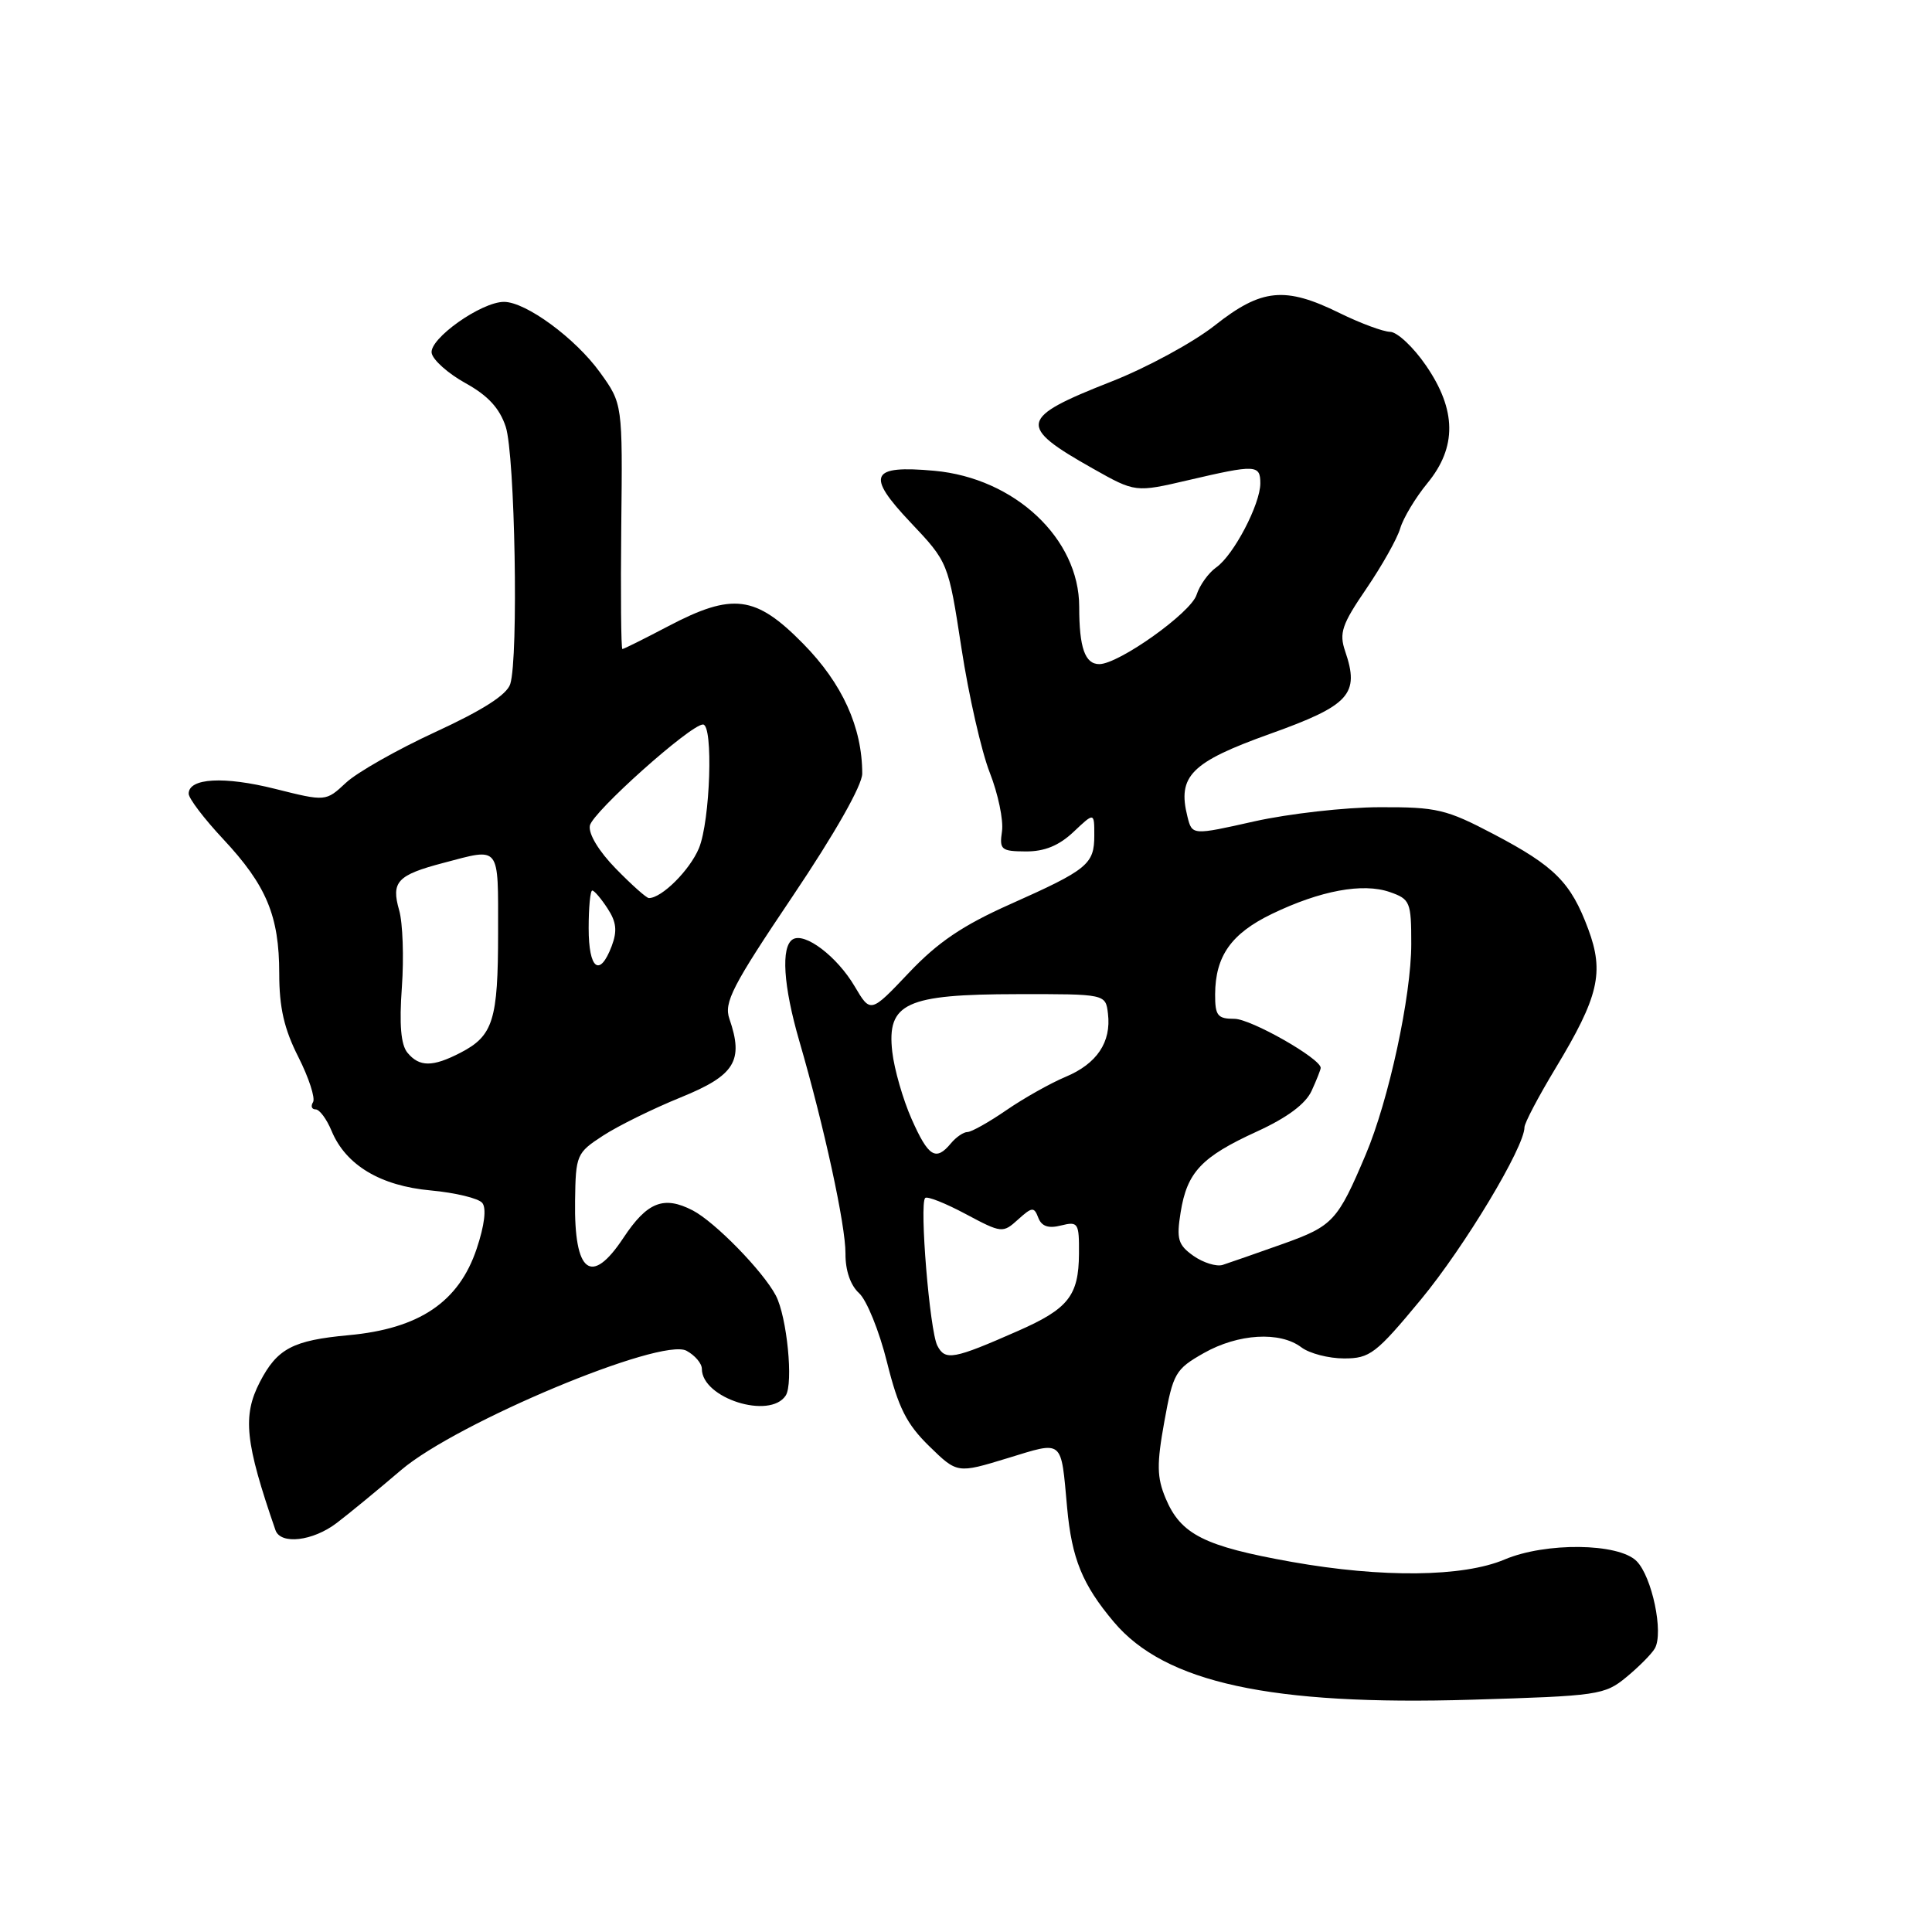 <?xml version="1.0" encoding="UTF-8" standalone="no"?>
<!DOCTYPE svg PUBLIC "-//W3C//DTD SVG 1.1//EN" "http://www.w3.org/Graphics/SVG/1.1/DTD/svg11.dtd" >
<svg xmlns="http://www.w3.org/2000/svg" xmlns:xlink="http://www.w3.org/1999/xlink" version="1.1" viewBox="0 0 256 256">
 <g >
 <path fill="currentColor"
d=" M 215.50 222.23 C 217.15 220.87 218.85 219.16 219.27 218.43 C 220.47 216.37 218.90 208.90 216.85 206.85 C 214.45 204.45 204.81 204.34 199.37 206.64 C 193.87 208.97 183.16 209.09 171.17 206.96 C 159.56 204.89 156.45 203.33 154.44 198.51 C 153.29 195.75 153.26 194.01 154.28 188.37 C 155.44 181.95 155.74 181.43 159.51 179.29 C 164.07 176.71 169.60 176.38 172.44 178.53 C 173.51 179.34 176.06 180.00 178.10 180.00 C 181.52 180.00 182.33 179.38 188.29 172.18 C 194.07 165.19 202.00 152.00 202.00 149.37 C 202.00 148.82 203.85 145.30 206.12 141.54 C 211.84 132.07 212.59 128.86 210.45 123.11 C 208.15 116.92 206.01 114.78 197.92 110.53 C 191.64 107.23 190.39 106.93 182.79 106.96 C 178.23 106.97 170.78 107.82 166.23 108.83 C 157.96 110.69 157.96 110.69 157.34 108.20 C 155.99 102.83 157.82 100.99 168.26 97.25 C 178.85 93.46 180.19 91.99 178.24 86.29 C 177.42 83.88 177.80 82.75 181.05 78.00 C 183.11 74.97 185.14 71.38 185.54 70.00 C 185.95 68.62 187.57 65.93 189.14 64.02 C 193.06 59.25 193.00 54.32 188.95 48.43 C 187.28 45.99 185.14 43.99 184.20 43.97 C 183.27 43.95 180.25 42.83 177.50 41.48 C 170.27 37.92 167.16 38.23 160.98 43.11 C 158.12 45.37 151.92 48.74 147.21 50.58 C 135.00 55.38 134.78 56.43 144.80 62.08 C 150.44 65.26 150.44 65.26 157.47 63.62 C 166.38 61.54 167.00 61.56 167.00 64.04 C 167.00 66.81 163.46 73.57 161.16 75.18 C 160.13 75.91 158.96 77.54 158.55 78.82 C 157.80 81.20 148.24 88.00 145.66 88.00 C 143.76 88.00 143.00 85.82 143.00 80.40 C 143.00 71.37 134.46 63.35 123.80 62.38 C 115.33 61.61 114.71 62.94 120.62 69.19 C 125.65 74.51 125.65 74.51 127.40 85.90 C 128.36 92.17 130.05 99.58 131.15 102.38 C 132.25 105.18 132.98 108.67 132.77 110.14 C 132.41 112.59 132.65 112.80 135.94 112.82 C 138.42 112.83 140.33 112.04 142.25 110.23 C 145.00 107.63 145.00 107.63 145.00 110.69 C 145.00 114.52 144.13 115.23 133.84 119.82 C 127.56 122.62 124.25 124.86 120.43 128.90 C 115.35 134.26 115.35 134.26 113.25 130.70 C 110.91 126.73 106.64 123.49 105.04 124.47 C 103.46 125.45 103.79 130.63 105.91 137.93 C 109.23 149.36 112.05 162.37 112.03 166.10 C 112.01 168.34 112.69 170.31 113.83 171.35 C 114.84 172.26 116.51 176.38 117.53 180.49 C 119.03 186.52 120.12 188.69 123.12 191.62 C 126.84 195.25 126.84 195.25 133.49 193.22 C 140.99 190.93 140.56 190.58 141.40 199.78 C 142.02 206.54 143.42 209.97 147.59 214.92 C 154.36 222.97 168.41 226.02 195.00 225.22 C 211.76 224.72 212.63 224.60 215.50 222.23 Z  M 44.62 201.80 C 46.20 200.60 50.05 197.44 53.16 194.78 C 60.53 188.50 87.60 177.18 90.96 178.98 C 92.08 179.58 93.00 180.66 93.00 181.38 C 93.00 185.27 102.00 188.13 104.11 184.92 C 105.15 183.32 104.28 174.48 102.80 171.66 C 101.09 168.42 94.74 161.92 91.78 160.38 C 87.94 158.40 85.75 159.27 82.60 164.03 C 78.35 170.45 76.06 168.70 76.20 159.13 C 76.28 153.04 76.40 152.76 79.89 150.49 C 81.88 149.19 86.51 146.91 90.20 145.41 C 97.39 142.49 98.57 140.57 96.65 135.00 C 95.90 132.84 97.03 130.64 105.02 118.77 C 110.64 110.42 114.25 104.05 114.25 102.51 C 114.25 96.37 111.61 90.56 106.42 85.29 C 100.11 78.87 97.08 78.49 88.50 83.00 C 85.36 84.65 82.65 86.00 82.47 86.00 C 82.29 86.00 82.23 78.69 82.32 69.75 C 82.50 53.50 82.50 53.50 79.50 49.34 C 76.24 44.82 69.68 40.00 66.78 40.00 C 63.76 40.00 56.84 44.91 57.20 46.79 C 57.38 47.72 59.40 49.51 61.70 50.78 C 64.65 52.41 66.20 54.09 67.01 56.54 C 68.24 60.26 68.72 87.17 67.61 90.64 C 67.16 92.06 63.97 94.10 57.72 96.98 C 52.65 99.32 47.30 102.35 45.84 103.72 C 43.17 106.21 43.17 106.21 36.46 104.53 C 29.69 102.83 25.00 103.09 25.00 105.17 C 25.00 105.79 27.05 108.49 29.56 111.17 C 35.31 117.32 37.00 121.36 37.00 129.00 C 37.00 133.51 37.65 136.35 39.54 140.07 C 40.93 142.82 41.80 145.51 41.48 146.04 C 41.15 146.57 41.30 147.00 41.82 147.00 C 42.34 147.00 43.29 148.29 43.94 149.86 C 45.82 154.38 50.41 157.14 57.09 157.74 C 60.33 158.04 63.40 158.78 63.90 159.39 C 64.48 160.08 64.20 162.37 63.16 165.47 C 60.80 172.52 55.56 176.06 46.19 176.92 C 38.80 177.60 36.73 178.69 34.43 183.13 C 32.11 187.63 32.48 191.12 36.50 202.75 C 37.18 204.71 41.45 204.22 44.62 201.80 Z  M 124.20 178.30 C 123.19 176.34 121.81 159.52 122.59 158.74 C 122.86 158.47 125.27 159.43 127.95 160.86 C 132.73 163.41 132.88 163.42 134.90 161.59 C 136.76 159.91 137.02 159.89 137.58 161.36 C 138.02 162.50 138.92 162.81 140.60 162.38 C 142.86 161.82 143.00 162.04 142.97 166.14 C 142.93 171.69 141.56 173.42 134.90 176.35 C 126.32 180.13 125.24 180.33 124.20 178.30 Z  M 158.14 166.41 C 156.09 164.95 155.87 164.20 156.44 160.64 C 157.29 155.32 159.20 153.29 166.55 149.93 C 170.57 148.09 173.01 146.27 173.80 144.53 C 174.46 143.09 175.00 141.72 175.00 141.50 C 175.00 140.26 165.74 135.00 163.57 135.00 C 161.33 135.00 161.00 134.58 161.01 131.75 C 161.04 126.68 163.14 123.71 168.53 121.10 C 174.96 118.00 180.58 116.96 184.15 118.20 C 186.85 119.14 187.00 119.51 187.00 125.08 C 187.00 131.98 184.02 145.77 180.96 153.00 C 177.24 161.79 176.63 162.45 170.00 164.82 C 166.42 166.09 162.82 167.35 162.00 167.61 C 161.18 167.86 159.44 167.32 158.14 166.41 Z  M 120.79 148.27 C 119.64 145.67 118.49 141.66 118.23 139.37 C 117.50 132.91 120.03 131.75 134.77 131.73 C 146.50 131.71 146.50 131.71 146.81 134.31 C 147.27 138.09 145.34 140.96 141.19 142.69 C 139.19 143.53 135.65 145.52 133.34 147.11 C 131.03 148.70 128.71 150.00 128.19 150.00 C 127.67 150.00 126.68 150.68 126.00 151.50 C 124.00 153.91 123.02 153.30 120.79 148.27 Z  M 53.99 139.49 C 53.12 138.44 52.89 135.76 53.25 130.81 C 53.53 126.87 53.37 122.28 52.89 120.61 C 51.81 116.84 52.63 115.95 58.75 114.34 C 66.37 112.33 66.00 111.86 66.00 123.57 C 66.00 135.18 65.35 137.25 61.02 139.49 C 57.33 141.40 55.57 141.40 53.99 139.49 Z  M 78.00 123.00 C 78.00 120.25 78.21 118.00 78.48 118.00 C 78.74 118.00 79.65 119.06 80.50 120.37 C 81.68 122.16 81.81 123.36 81.05 125.37 C 79.46 129.56 78.00 128.43 78.00 123.00 Z  M 81.61 115.11 C 79.35 112.80 77.95 110.49 78.16 109.40 C 78.50 107.62 91.50 96.00 93.15 96.00 C 94.54 96.00 94.11 108.79 92.61 112.40 C 91.39 115.31 87.69 119.00 85.98 119.00 C 85.66 119.00 83.70 117.25 81.61 115.11 Z "/>
</g>
</svg>